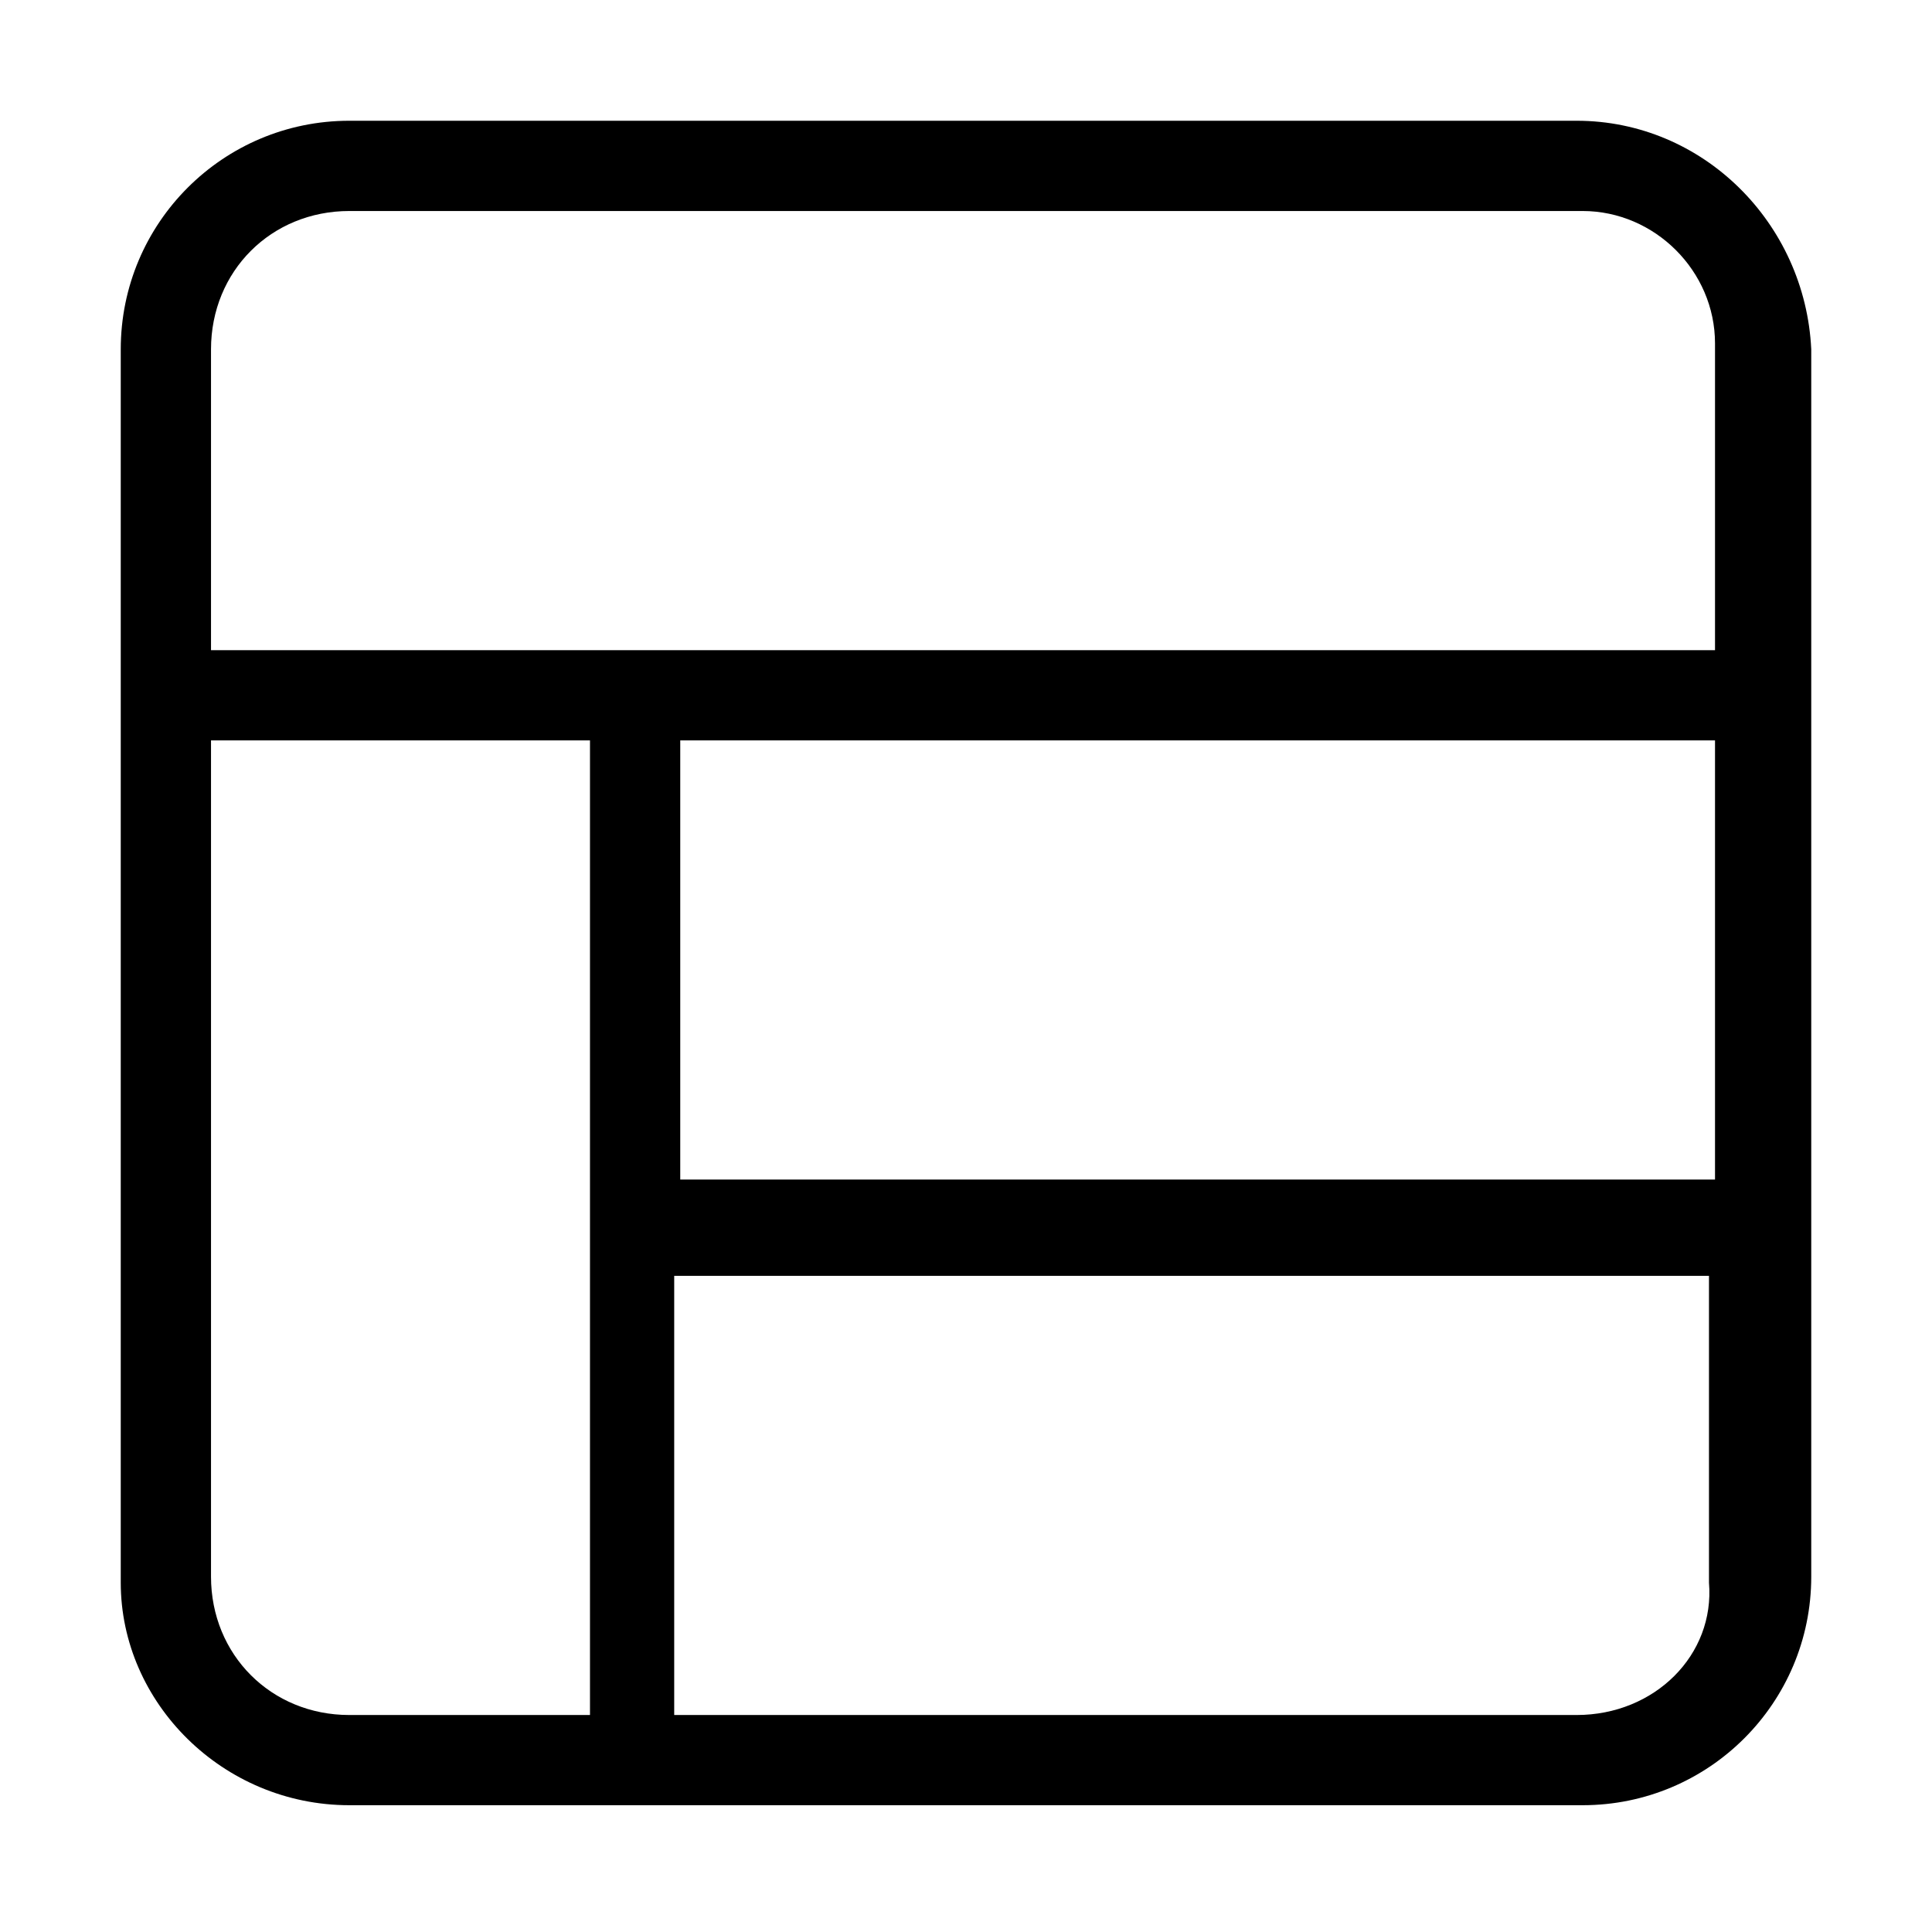 <svg width="32" height="32" viewBox="0 0 32 32" fill="none" xmlns="http://www.w3.org/2000/svg">
<path d="M26.114 2H5.786C3.694 2 2 3.694 2 5.786V26.213C2 28.206 3.694 29.9 5.786 29.9H26.213C28.306 29.9 30 28.206 30 26.114V5.786C29.9 3.694 28.206 2 26.114 2ZM11.267 12.263H28.406V19.537H11.267V12.263ZM5.786 3.495H26.213C27.409 3.495 28.406 4.491 28.406 5.687V10.769H3.495V5.786C3.495 4.491 4.491 3.495 5.786 3.495ZM3.495 26.114V12.263H9.772V28.406H5.786C4.491 28.406 3.495 27.409 3.495 26.114ZM26.114 28.406H11.167V21.132H28.306V26.213C28.406 27.409 27.409 28.406 26.114 28.406Z" fill="black"/>
</svg>
